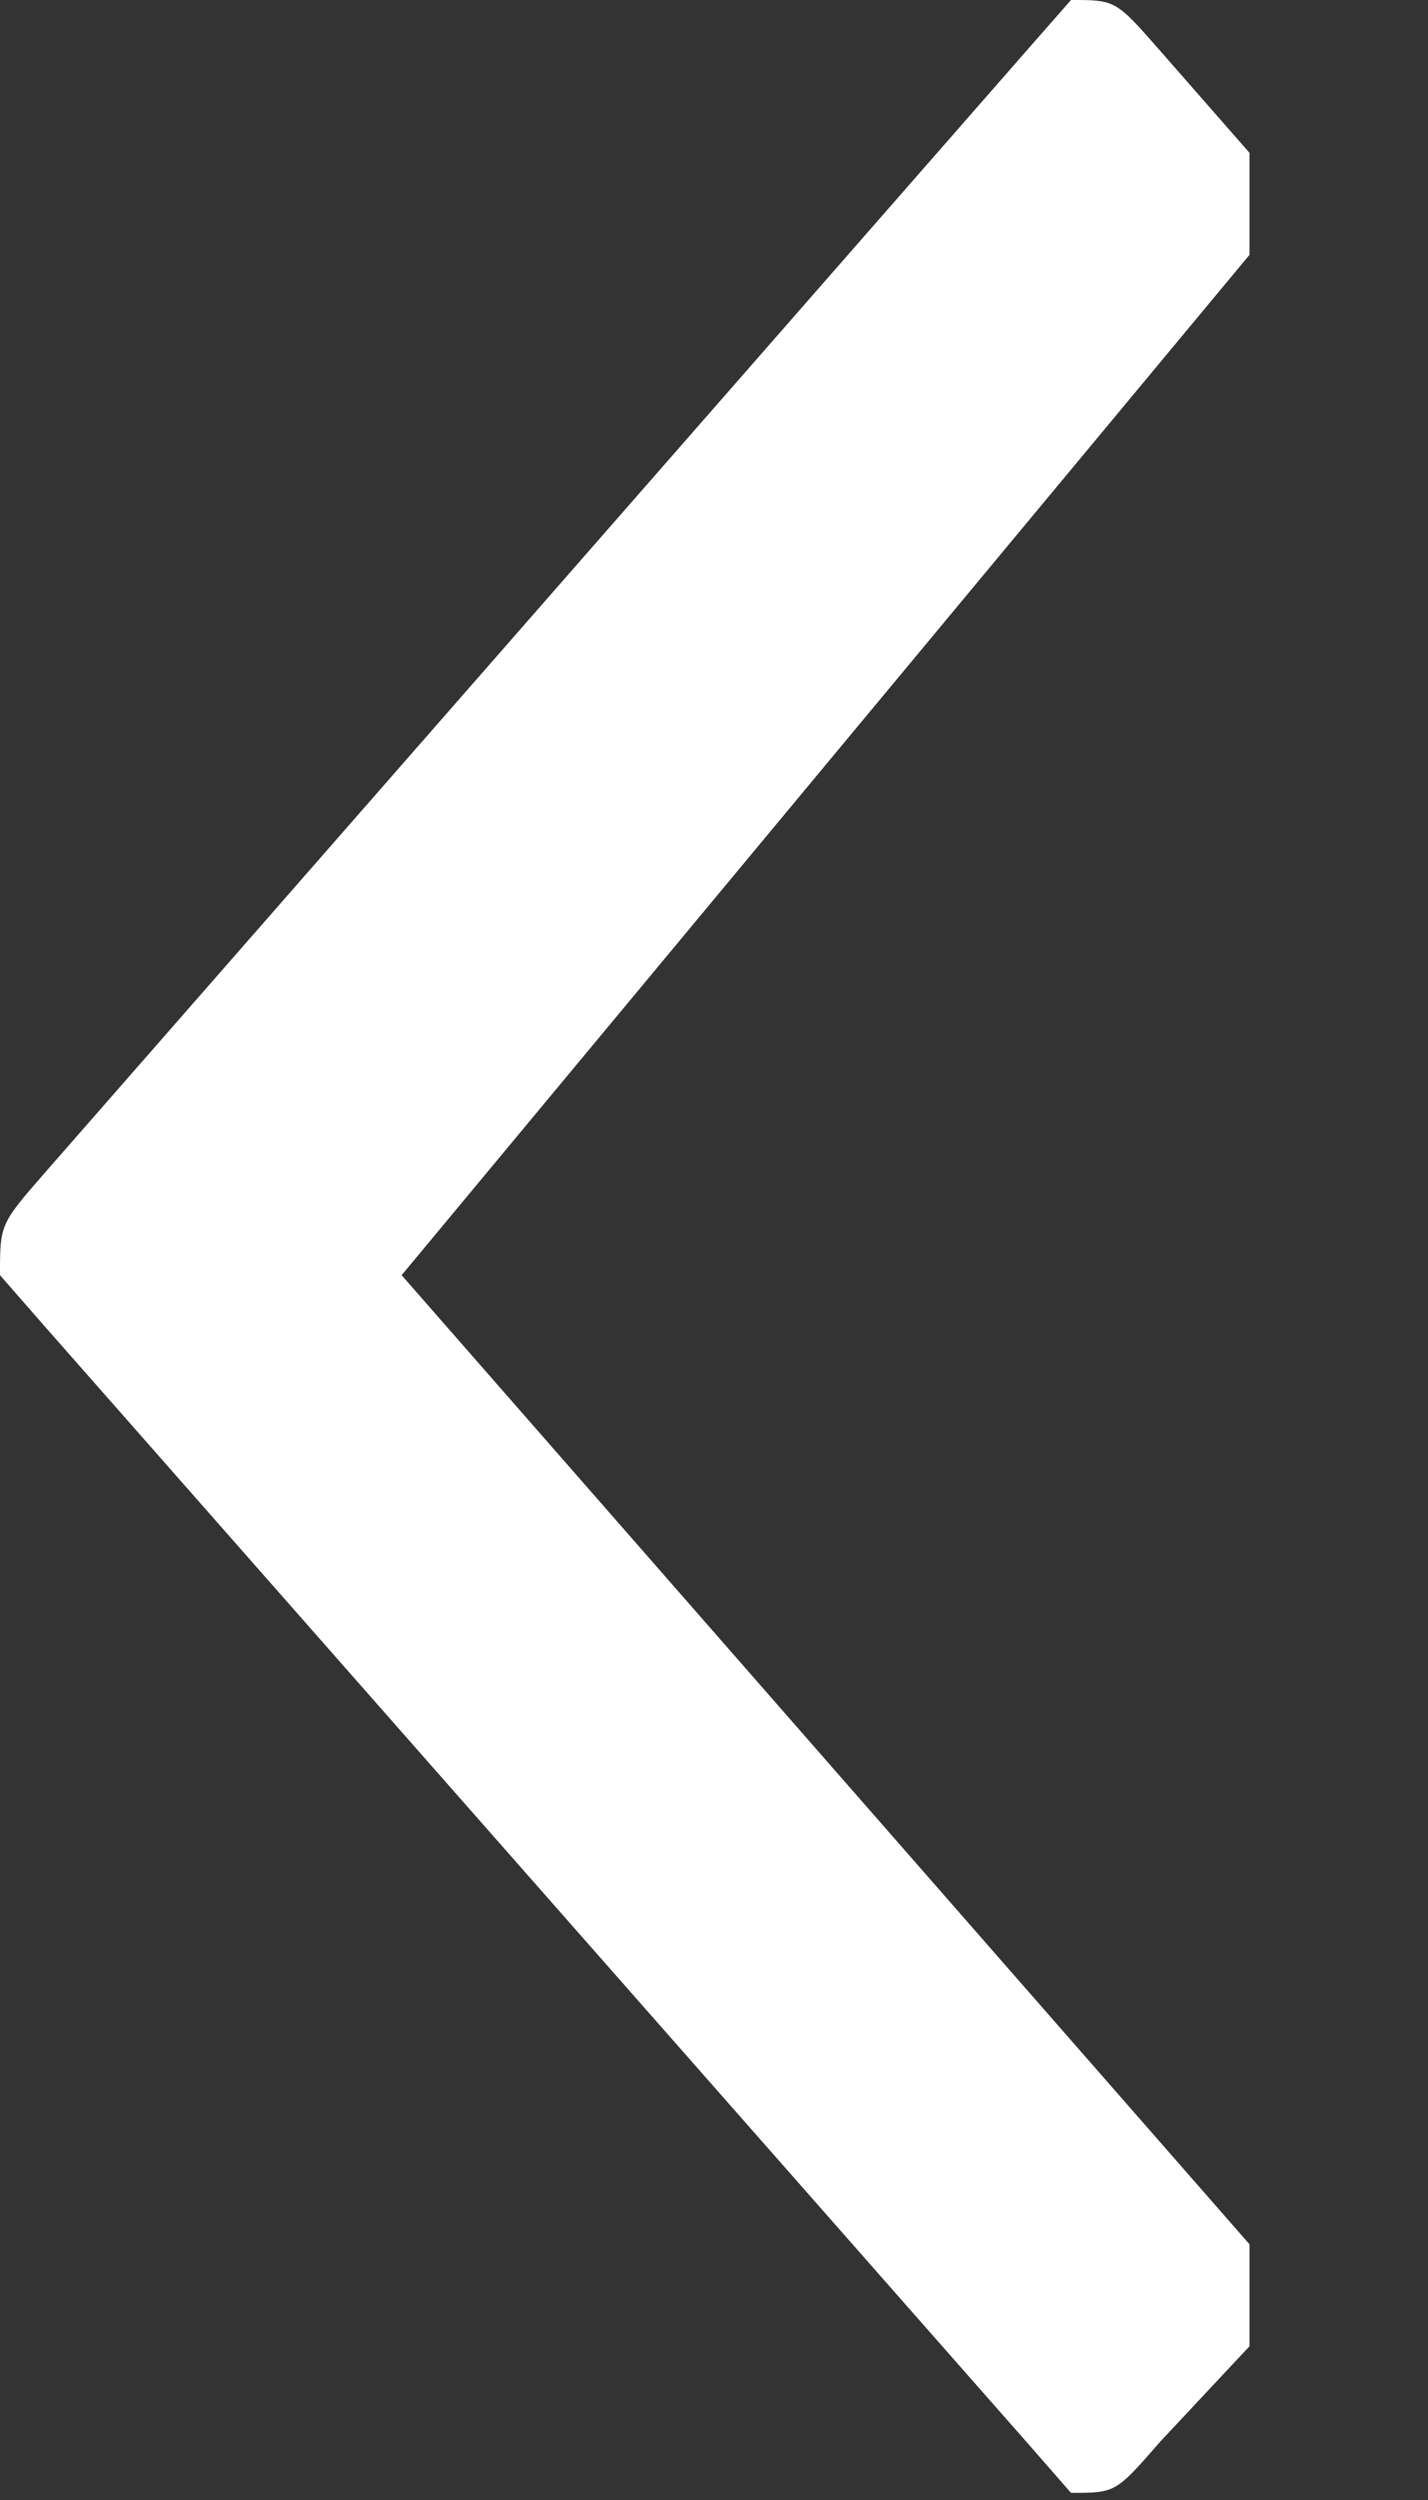 <svg enable-background="new 0 0 8 14" height="14" viewBox="0 0 8 14" width="8" xmlns="http://www.w3.org/2000/svg"><rect x="0" y="0" width="8" height="14" fill="#333333" stroke="none"/><path d="m.25 7.427c-.25-.286-.25-.286-.25-.286 0-.285 0-.285.25-.572l5.5-6.284c.25-.285.25-.285.25-.285.25 0 .25 0 .5.285l.5.571v.286.285l-4.75 5.714 4.75 5.427v.286.285l-.5.534c-.25.287-.25.287-.5.287 0 0 0 0-.25-.286z" fill="#fff"/></svg>